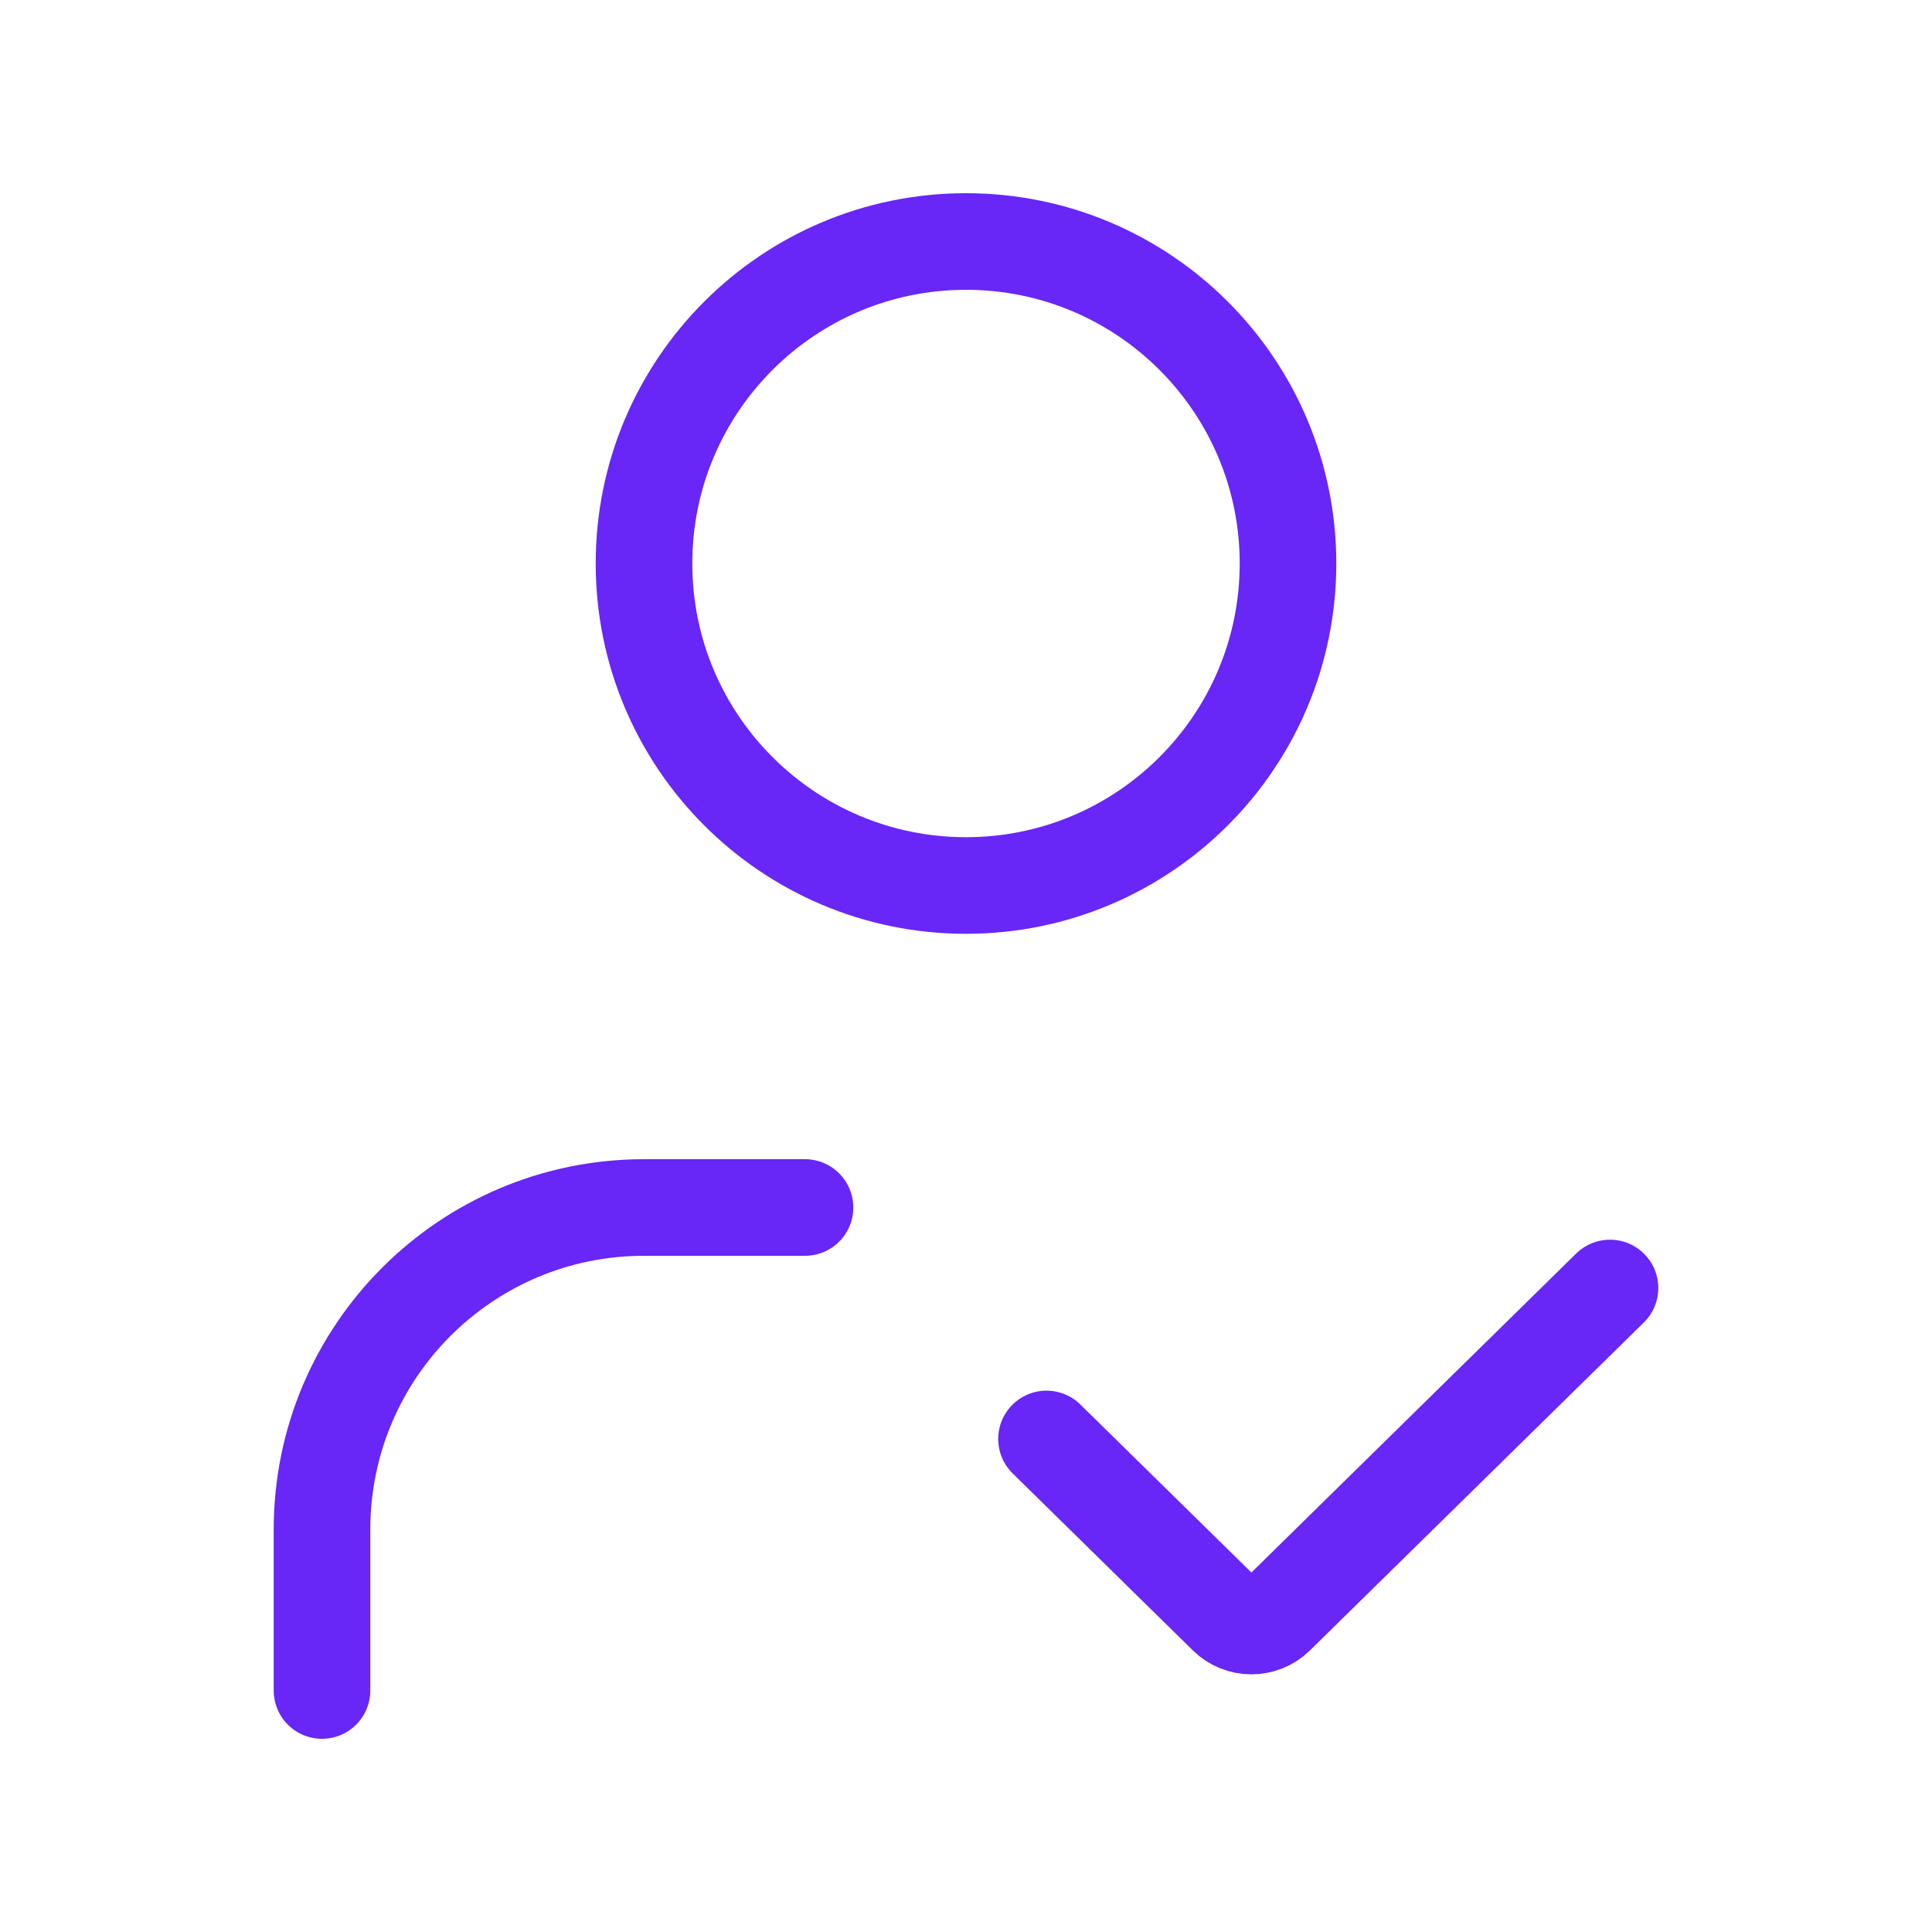 <svg width="60" height="60" viewBox="0 0 60 60" fill="none" xmlns="http://www.w3.org/2000/svg">
<path d="M32.5 44.688L38.097 50.185C38.523 50.603 39.205 50.603 39.63 50.185L50 40M10 52.5V47.5C10 41.977 14.477 37.5 20 37.5H25M40 17.5C40 23.023 35.523 27.5 30 27.5C24.477 27.5 20 23.023 20 17.5C20 11.977 24.477 7.5 30 7.5C35.523 7.5 40 11.977 40 17.5Z" stroke="#6826F7" stroke-width="3" stroke-linecap="round"/>
</svg>
